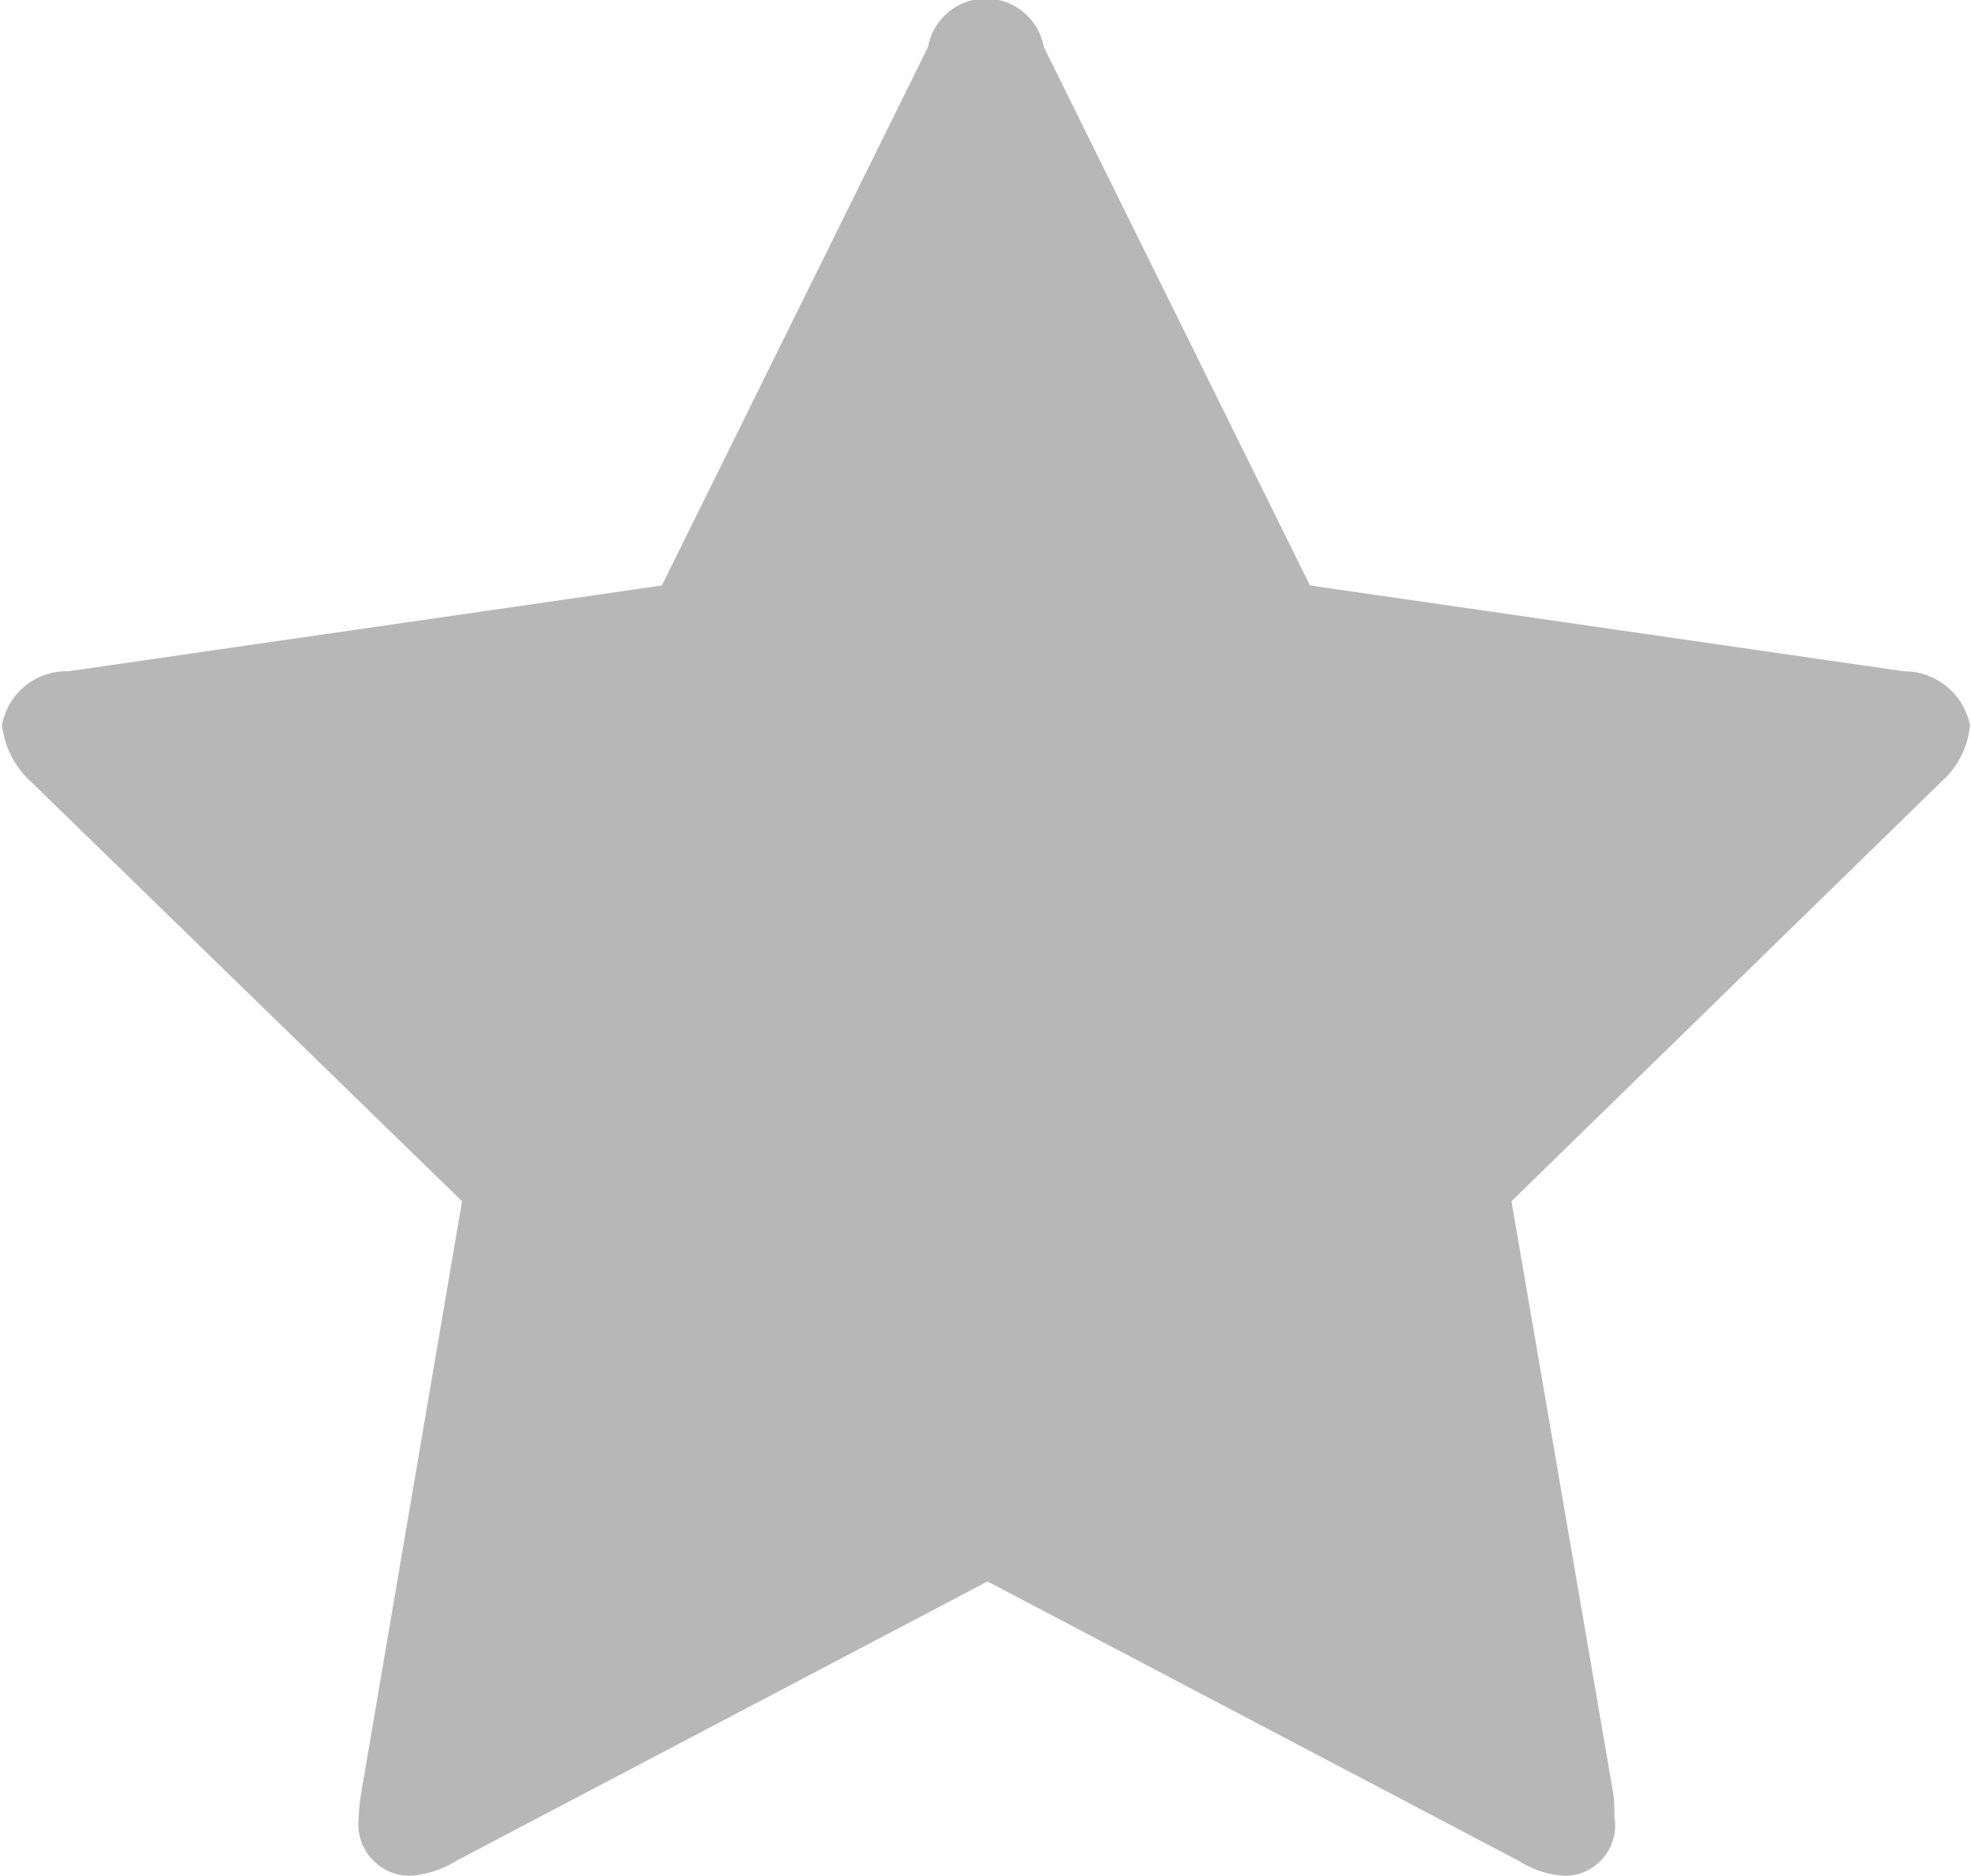 <svg xmlns="http://www.w3.org/2000/svg" xmlns:xlink="http://www.w3.org/1999/xlink" width="11.718" height="11.15" viewBox="0 0 11.718 11.15">
  <defs>
    <style>
      .cls-1 {
        fill: #b7b7b7;
        fill-rule: evenodd;
        filter: url(#filter);
      }
    </style>
    <filter id="filter" x="574.188" y="2028.88" width="11.718" height="11.15" filterUnits="userSpaceOnUse">
      <feFlood result="flood" flood-color="#eecf00"/>
      <feComposite result="composite" operator="in" in2="SourceGraphic"/>
      <feBlend result="blend" in2="SourceGraphic"/>
    </filter>
  </defs>
  <path id="Star_1" class="cls-1" d="M585.9,2033.19a0.4,0.4,0,0,0-.394-0.32l-3.53-.51-1.582-3.2a0.35,0.35,0,0,0-.689,0l-1.582,3.2-3.529.51a0.389,0.389,0,0,0-.394.32,0.538,0.538,0,0,0,.176.34l2.559,2.49-0.6,3.52a0.949,0.949,0,0,0-.014.14,0.308,0.308,0,0,0,.3.35,0.6,0.6,0,0,0,.281-0.09l3.157-1.66,3.157,1.66a0.569,0.569,0,0,0,.281.09,0.3,0.3,0,0,0,.289-0.35,0.938,0.938,0,0,0-.007-0.14l-0.605-3.52,2.552-2.49A0.516,0.516,0,0,0,585.9,2033.19Z" transform="translate(-574.188 -2028.88)"/>
</svg>
